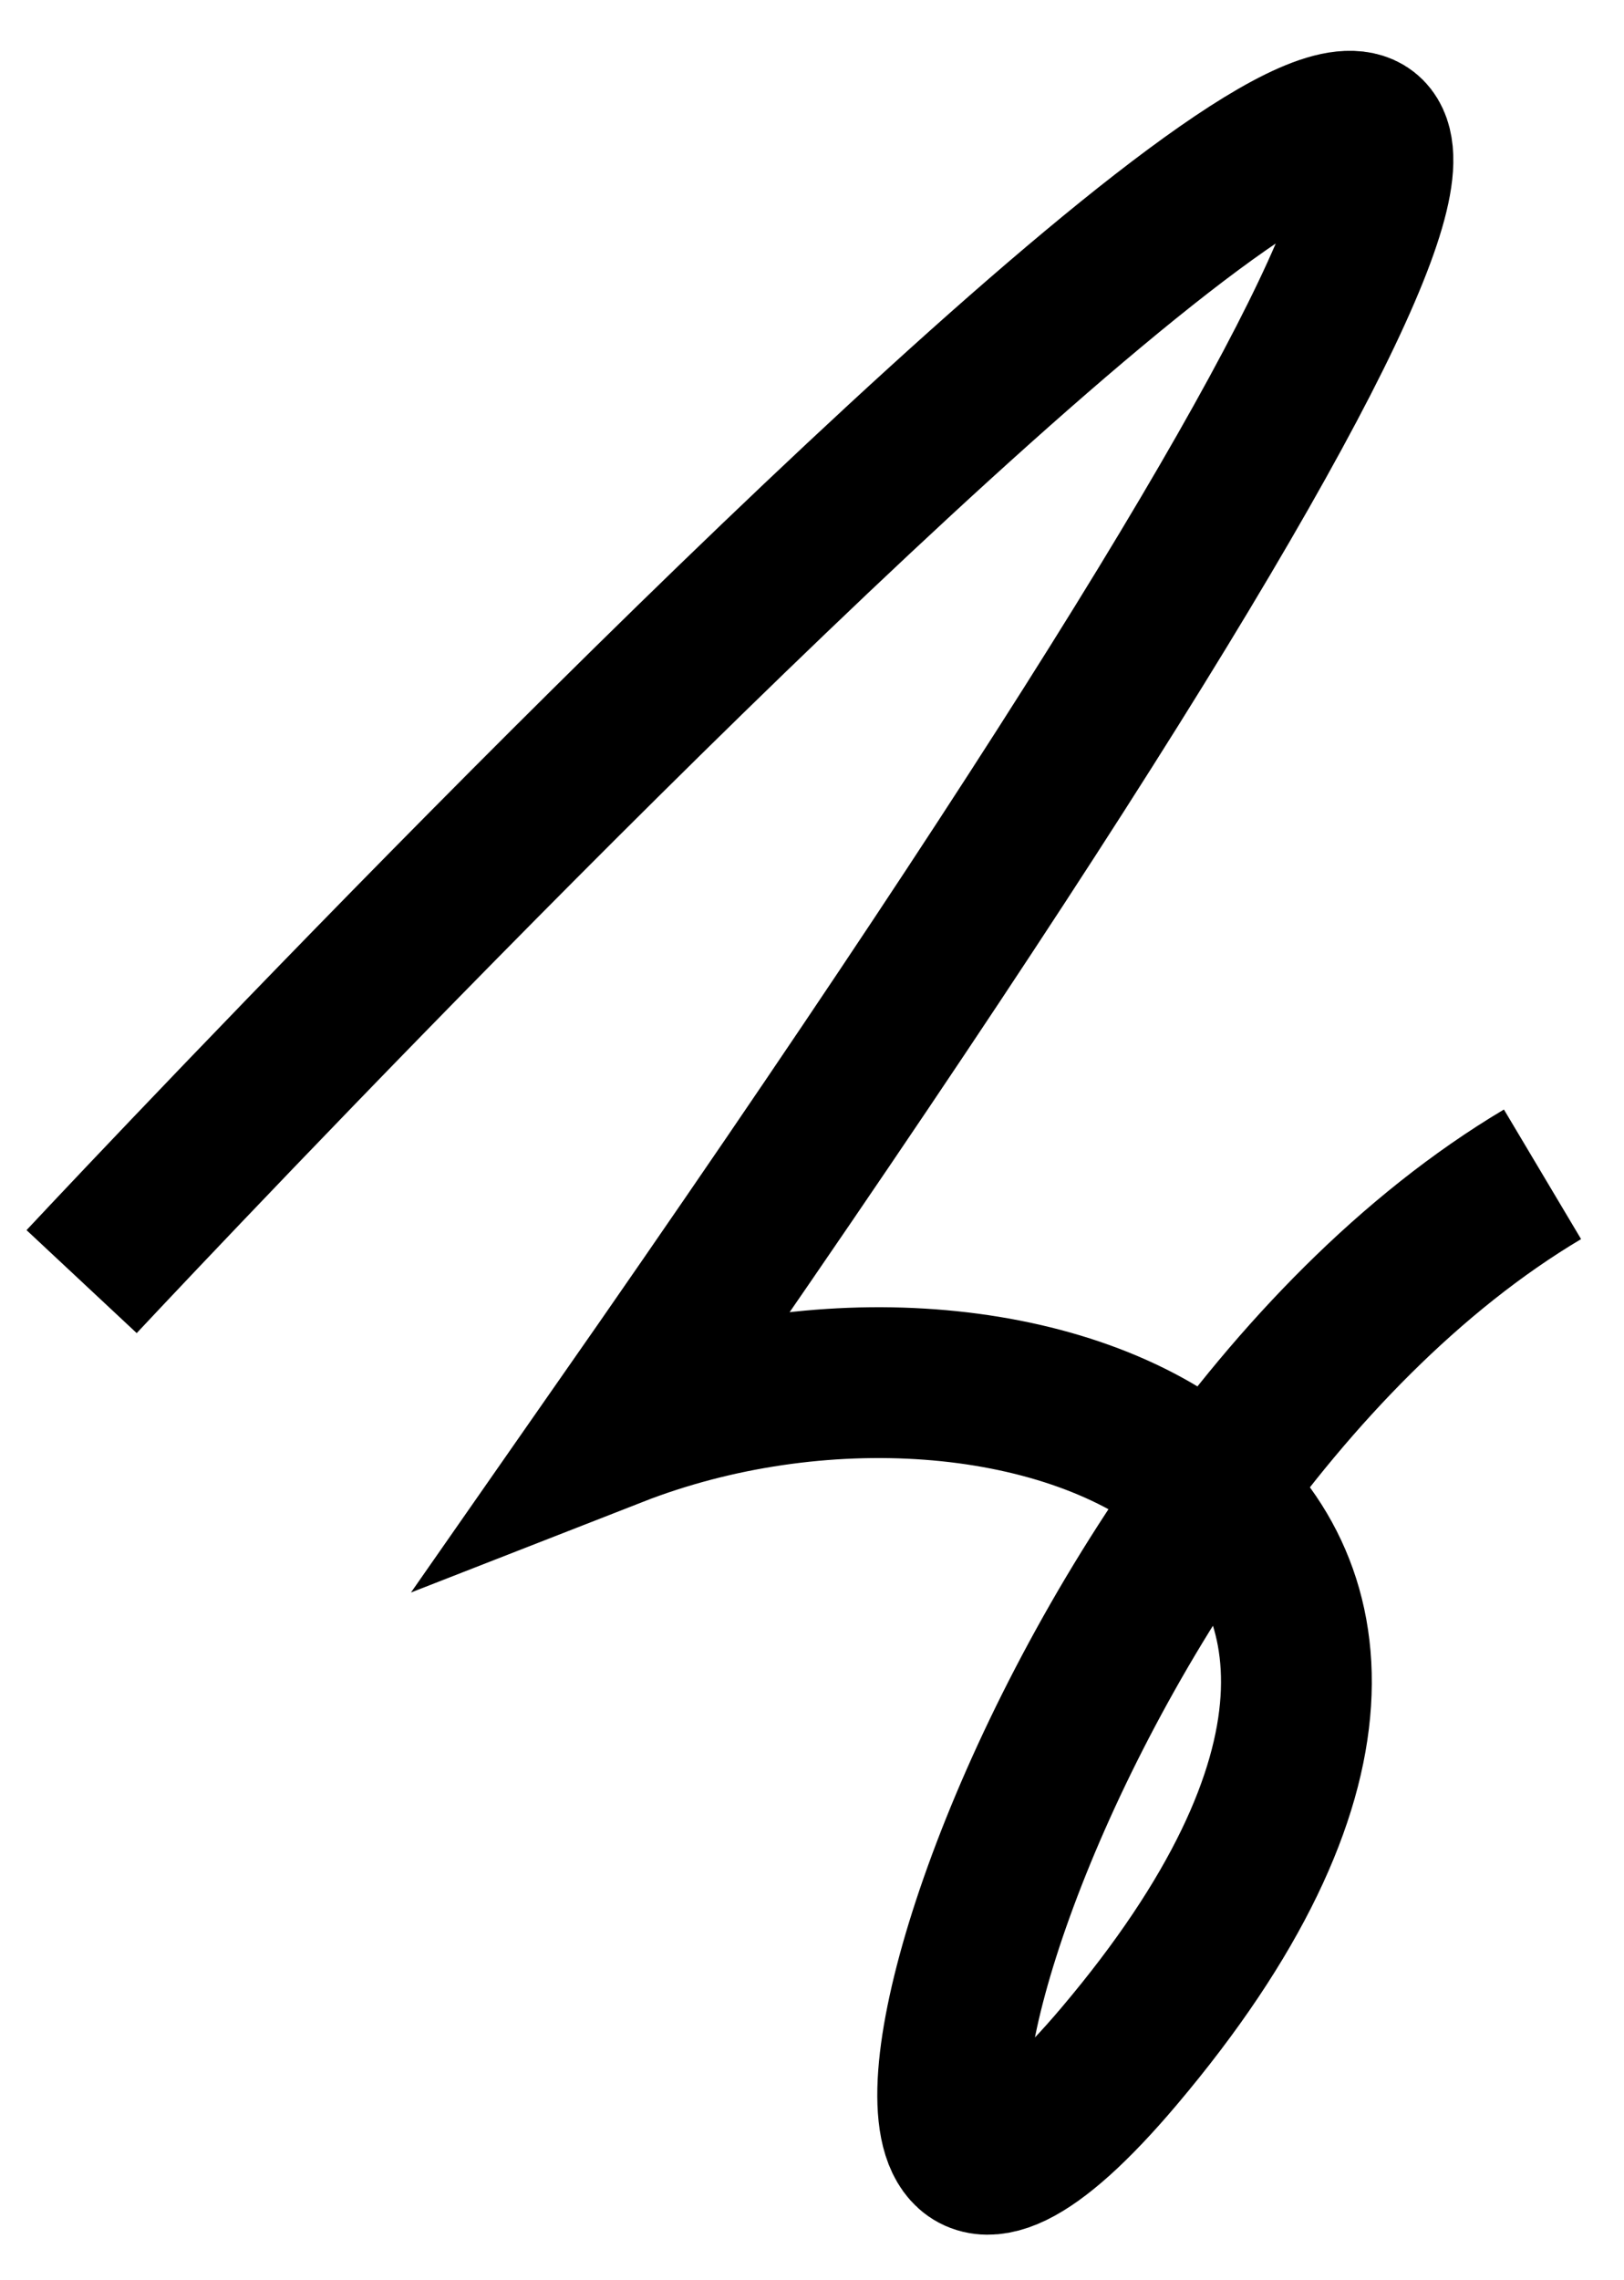 <svg class="z" xmlns="http://www.w3.org/2000/svg" viewBox="23.403 24.491 323.086 453.476">
  <path fill="none" stroke="#000"
    d="M39.64 279.401S540.9-257.03 145.766 309.258c80.045-31.29 194.037 13.286 100.288 124.2-70.955 83.909-20.977-112.749 84.221-175.401"
    style="stroke-width: 30px;"></path>
</svg>